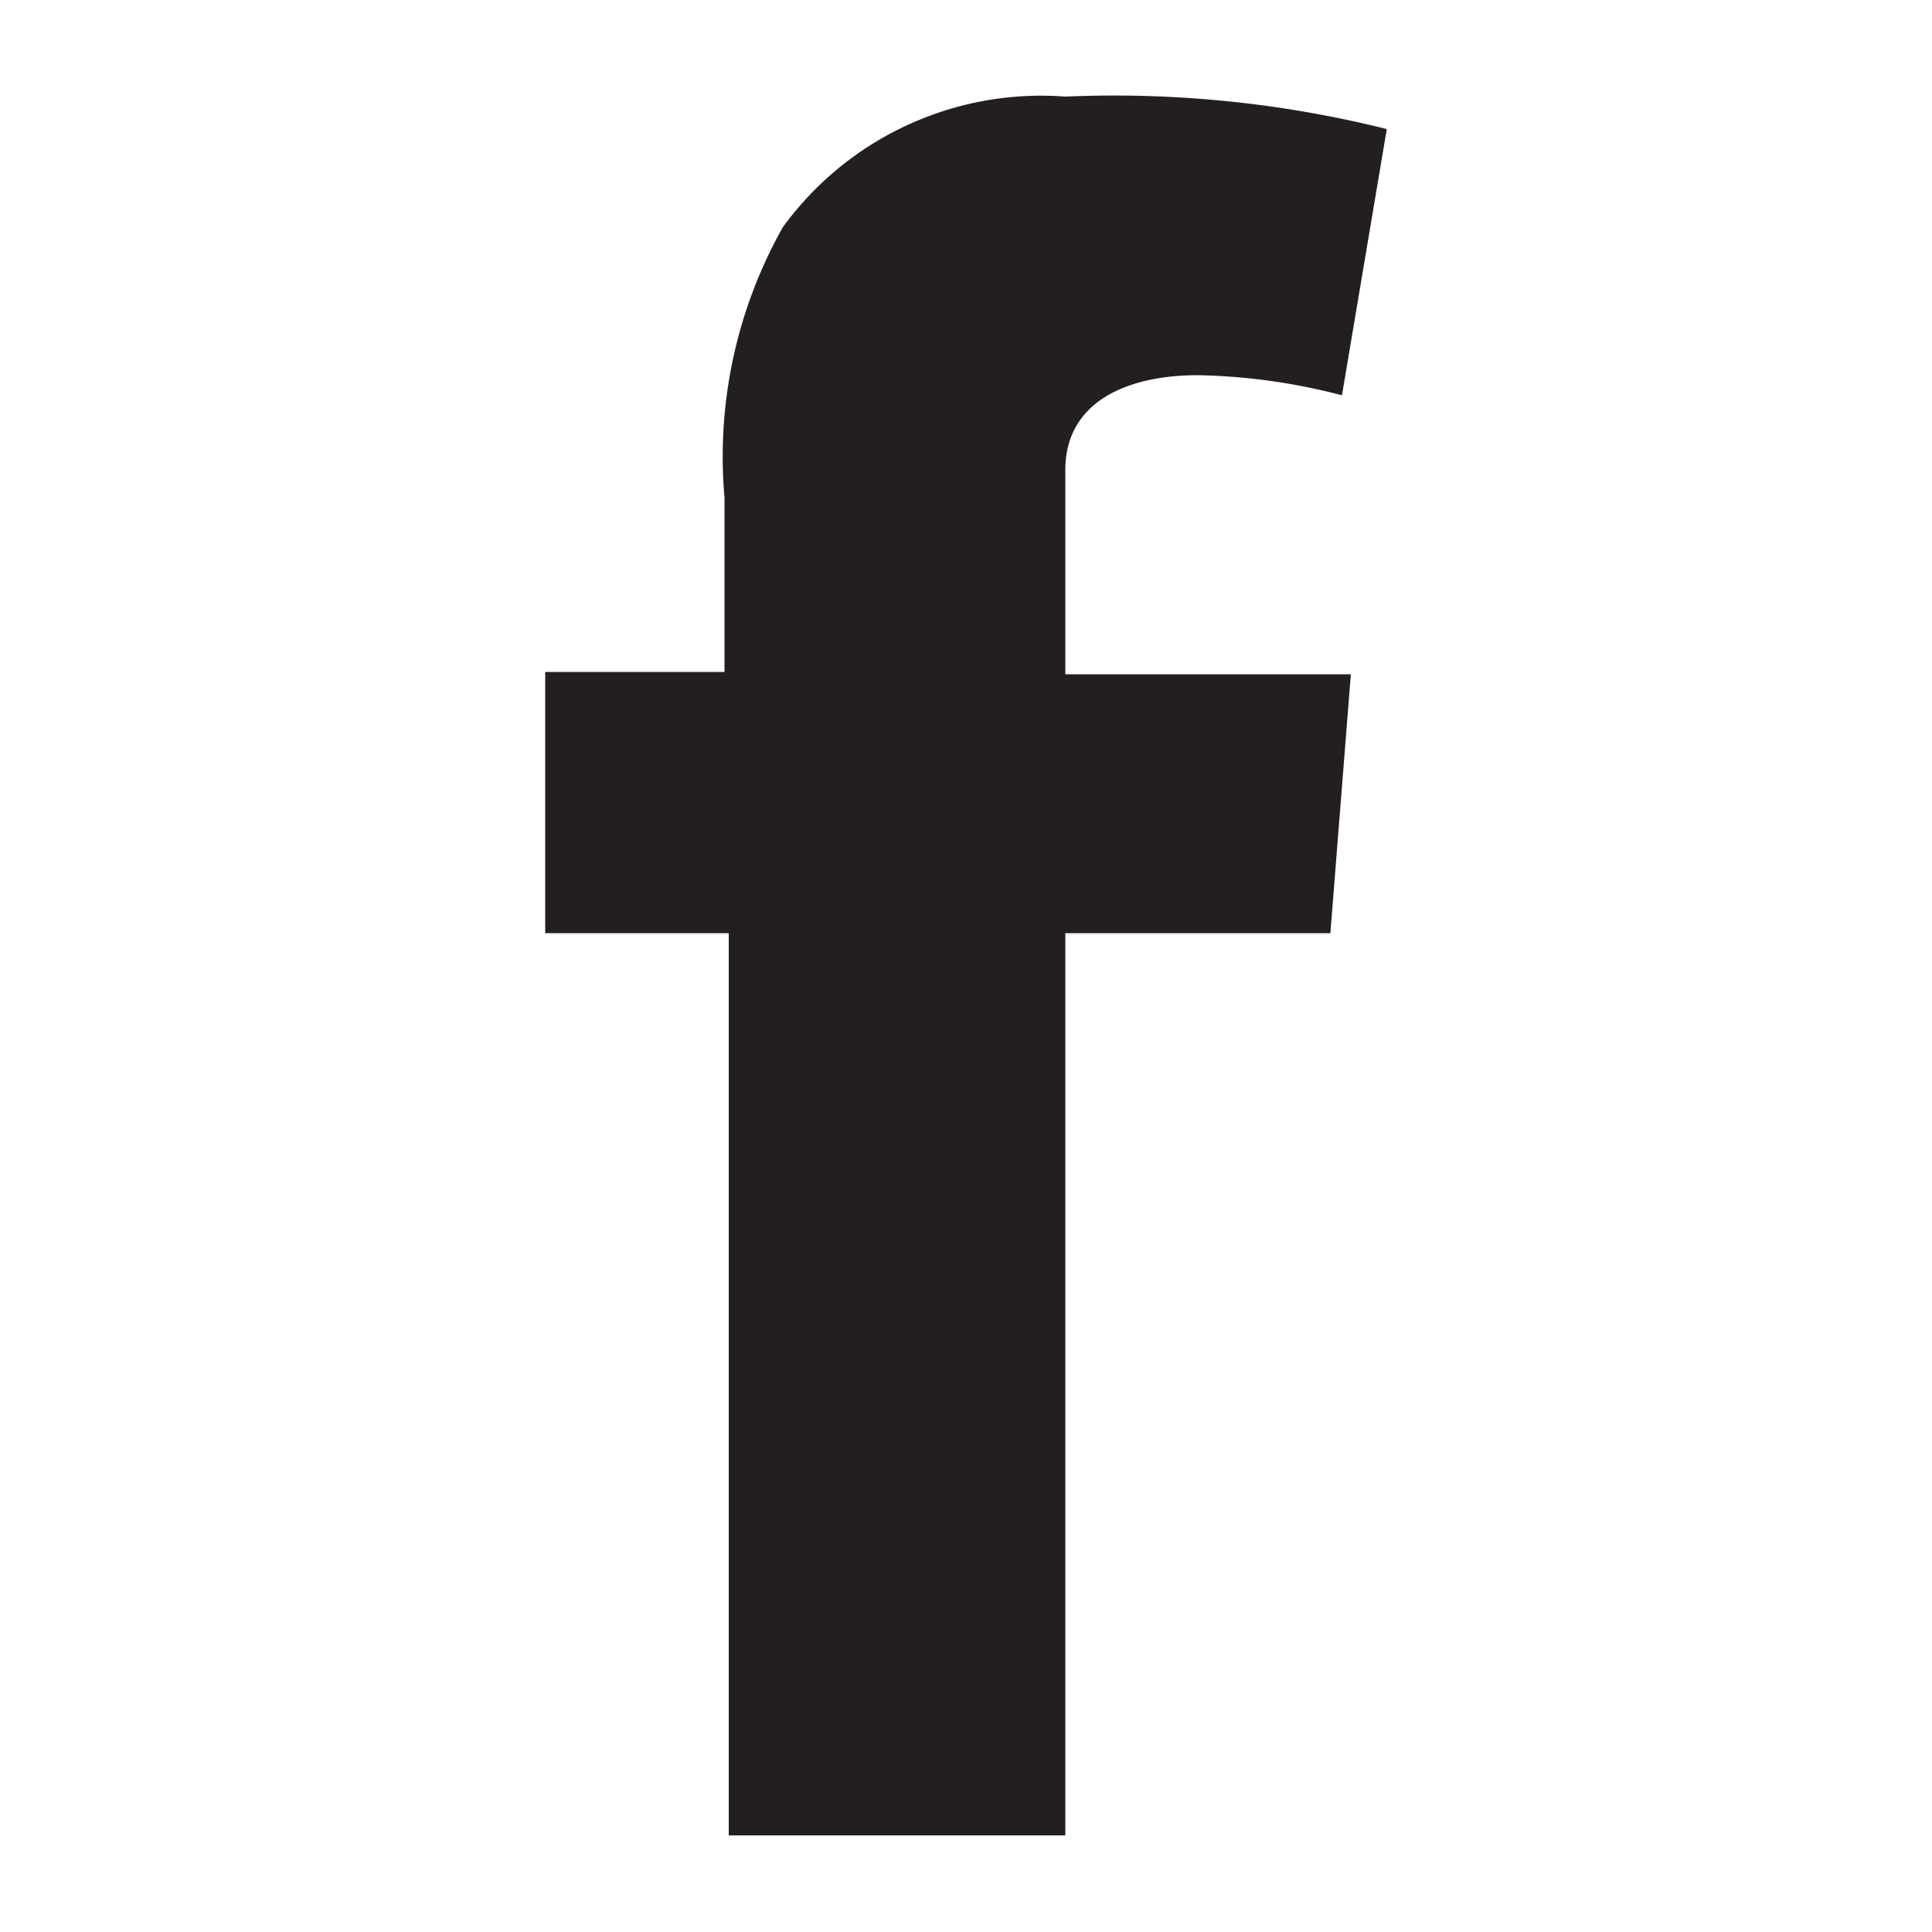 <svg id="Layer_1" data-name="Layer 1" xmlns="http://www.w3.org/2000/svg" viewBox="0 0 50 50"><defs><style>.cls-1{fill:#231f20;}</style></defs><title>icon</title><path class="cls-1" d="M14.11,17.39h4.64V12.88a12.11,12.11,0,0,1,1.51-7,8.27,8.27,0,0,1,7.31-3.38,29.11,29.11,0,0,1,8.32.84l-1.16,6.89A15.8,15.8,0,0,0,31,9.71c-1.79,0-3.43.66-3.43,2.46v5.28h7.39l-.53,6.7H27.57V47.5H18.86V24.15H14.11Z"/></svg>